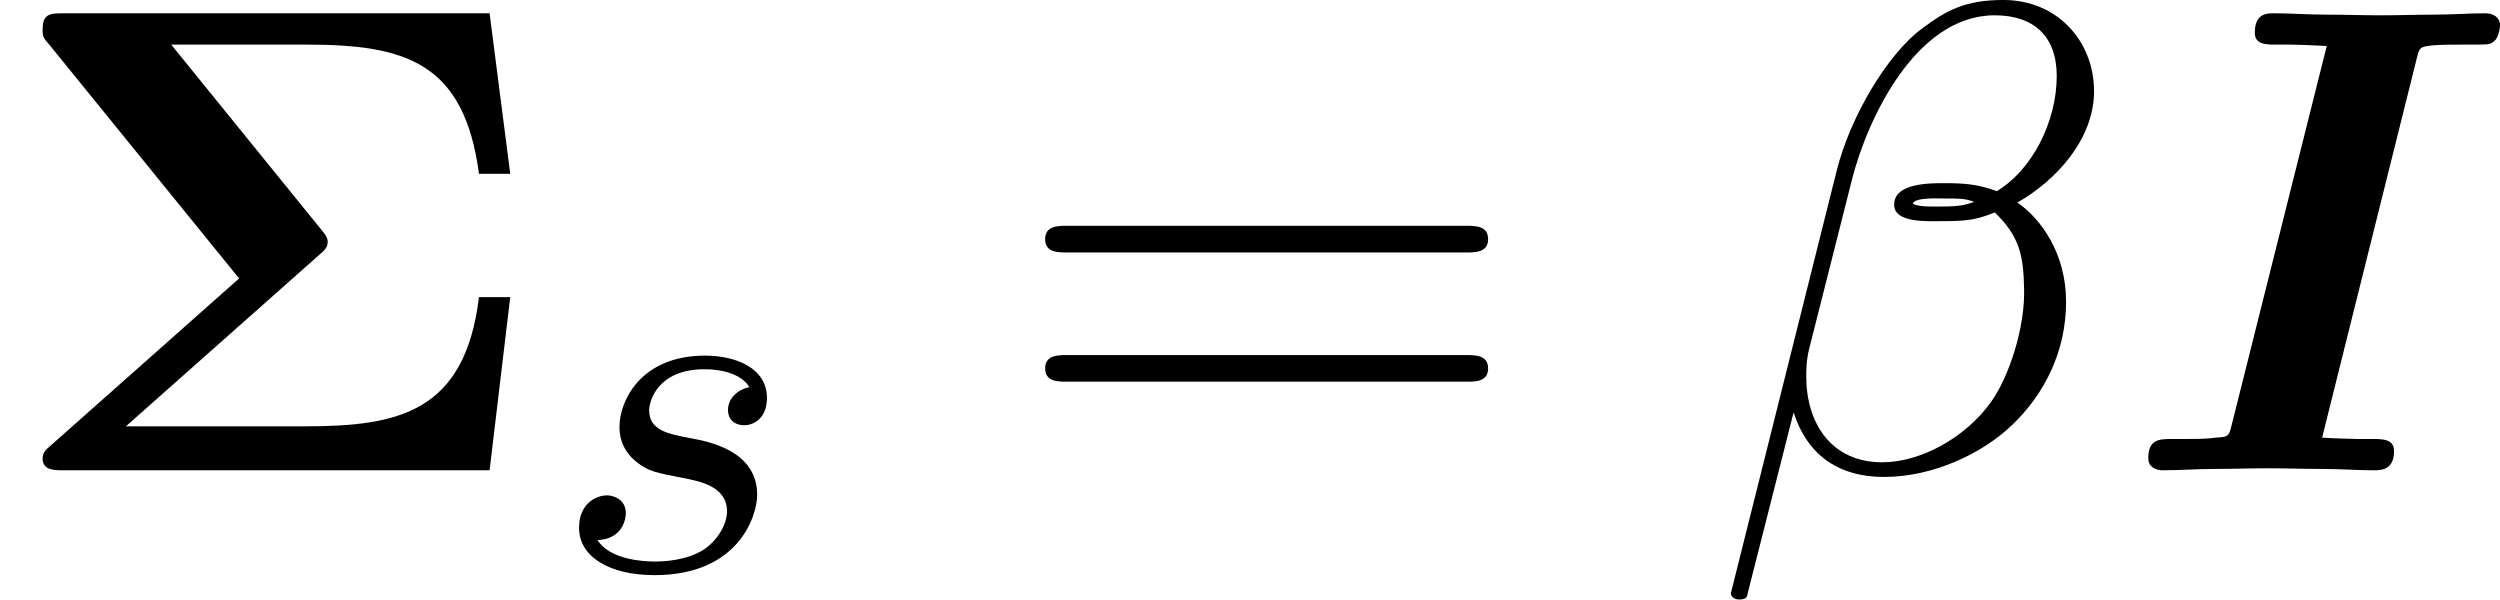 <?xml version='1.0' encoding='UTF-8'?>
<!-- Generated by CodeCogs with dvisvgm 2.13.3 -->
<svg version='1.1' xmlns='http://www.w3.org/2000/svg' xmlns:xlink='http://www.w3.org/1999/xlink' width='46.263pt' height='11.095pt' viewBox='-.239 -.246 46.263 11.095'>
<defs>
<path id='g0-73' d='M4.811-6.742C4.855-6.927 4.865-6.938 5.084-6.96C5.247-6.971 5.389-6.971 5.553-6.971H5.782C6.011-6.971 6.022-6.982 6.076-7.025C6.142-7.069 6.175-7.222 6.175-7.287C6.175-7.418 6.065-7.484 5.935-7.484C5.662-7.484 5.378-7.462 5.105-7.462C4.822-7.462 4.527-7.451 4.233-7.451C3.927-7.451 3.622-7.462 3.327-7.462C3.044-7.462 2.749-7.484 2.476-7.484C2.356-7.484 2.16-7.484 2.16-7.167C2.16-6.971 2.335-6.971 2.531-6.971H2.76C2.858-6.971 3.12-6.96 3.338-6.949L1.778-.731C1.735-.556 1.724-.545 1.516-.535C1.385-.513 1.189-.513 1.047-.513H.818C.6-.513 .415-.513 .415-.196C.415-.055 .535 0 .655 0C.927 0 1.211-.022 1.484-.022C1.778-.022 2.073-.033 2.367-.033C2.673-.033 2.967-.022 3.273-.022C3.556-.022 3.84 0 4.113 0C4.222 0 4.44 0 4.44-.316C4.44-.513 4.255-.513 4.069-.513H3.84C3.764-.513 3.404-.524 3.262-.535L4.811-6.742Z'/>
<path id='g1-6' d='M5.236-3.535C5.302-3.589 5.367-3.644 5.367-3.742C5.367-3.807 5.324-3.862 5.291-3.905L2.804-6.971H5.029C6.644-6.971 7.604-6.676 7.844-4.855H8.356L8.018-7.484H1.047C.829-7.484 .698-7.484 .698-7.222C.698-7.113 .698-7.091 .807-6.971L3.916-3.142L.829-.404C.764-.349 .698-.295 .698-.196C.698 0 .884 0 1.047 0H8.018L8.356-2.836H7.844C7.615-.949 6.524-.72 4.996-.72H2.062L5.236-3.535Z'/>
<path id='g2-115' d='M3.212-2.997C3.029-2.965 2.861-2.821 2.861-2.622C2.861-2.479 2.957-2.375 3.132-2.375C3.252-2.375 3.499-2.463 3.499-2.821C3.499-3.316 2.981-3.515 2.487-3.515C1.419-3.515 1.084-2.758 1.084-2.351C1.084-2.271 1.084-1.985 1.379-1.761C1.562-1.618 1.698-1.594 2.112-1.514C2.391-1.459 2.845-1.379 2.845-.964C2.845-.757 2.694-.494 2.471-.343C2.176-.151 1.785-.143 1.658-.143C1.467-.143 .925-.175 .725-.494C1.132-.51 1.188-.837 1.188-.933C1.188-1.172 .972-1.227 .877-1.227C.749-1.227 .422-1.132 .422-.693C.422-.223 .917 .08 1.658 .08C3.045 .08 3.339-.901 3.339-1.235C3.339-1.953 2.558-2.104 2.264-2.16C1.881-2.232 1.57-2.287 1.57-2.622C1.57-2.766 1.706-3.292 2.479-3.292C2.782-3.292 3.092-3.204 3.212-2.997Z'/>
<path id='g4-61' d='M7.495-3.567C7.658-3.567 7.865-3.567 7.865-3.785S7.658-4.004 7.505-4.004H.971C.818-4.004 .611-4.004 .611-3.785S.818-3.567 .982-3.567H7.495ZM7.505-1.451C7.658-1.451 7.865-1.451 7.865-1.669S7.658-1.887 7.495-1.887H.982C.818-1.887 .611-1.887 .611-1.669S.818-1.451 .971-1.451H7.505Z'/>
<path id='g3-12' d='M6.273-6.207C6.273-7.025 5.673-7.702 4.789-7.702C4.156-7.702 3.851-7.527 3.469-7.244C2.869-6.807 2.269-5.749 2.062-4.92L.327 2.007C.316 2.051 .371 2.116 .458 2.116S.578 2.095 .589 2.062L1.353-.949C1.56-.295 2.04 .109 2.836 .109S4.451-.273 4.942-.753C5.465-1.255 5.815-1.953 5.815-2.76C5.815-3.545 5.411-4.113 5.018-4.385C5.651-4.745 6.273-5.422 6.273-6.207ZM4.309-4.396C4.167-4.342 4.047-4.32 3.785-4.32C3.633-4.32 3.415-4.309 3.305-4.364C3.327-4.473 3.72-4.451 3.84-4.451C4.069-4.451 4.167-4.451 4.309-4.396ZM5.662-6.458C5.662-5.695 5.247-4.909 4.68-4.571C4.385-4.68 4.167-4.702 3.84-4.702C3.611-4.702 3-4.713 3-4.353C2.989-4.047 3.556-4.08 3.753-4.08C4.156-4.08 4.32-4.091 4.647-4.222C5.062-3.829 5.116-3.491 5.127-2.989C5.149-2.356 4.887-1.538 4.582-1.113C4.156-.524 3.425-.131 2.804-.131C1.975-.131 1.56-.764 1.56-1.538C1.56-1.647 1.56-1.811 1.615-2.018L2.313-4.778C2.553-5.716 3.338-7.451 4.647-7.451C5.28-7.451 5.662-7.113 5.662-6.458Z'/>
</defs>
<g id='page1' transform='matrix(1.13 0 0 1.13 -63.986 -65.844)'>
<use x='56.413' y='65.753' xlink:href='#g1-6'/>
<use x='65.474' y='67.39' xlink:href='#g2-115'/>
<use x='72.918' y='65.753' xlink:href='#g4-61'/>
<use x='84.433' y='65.753' xlink:href='#g3-12'/>
<use x='91.179' y='65.753' xlink:href='#g0-73'/>
</g>
</svg>